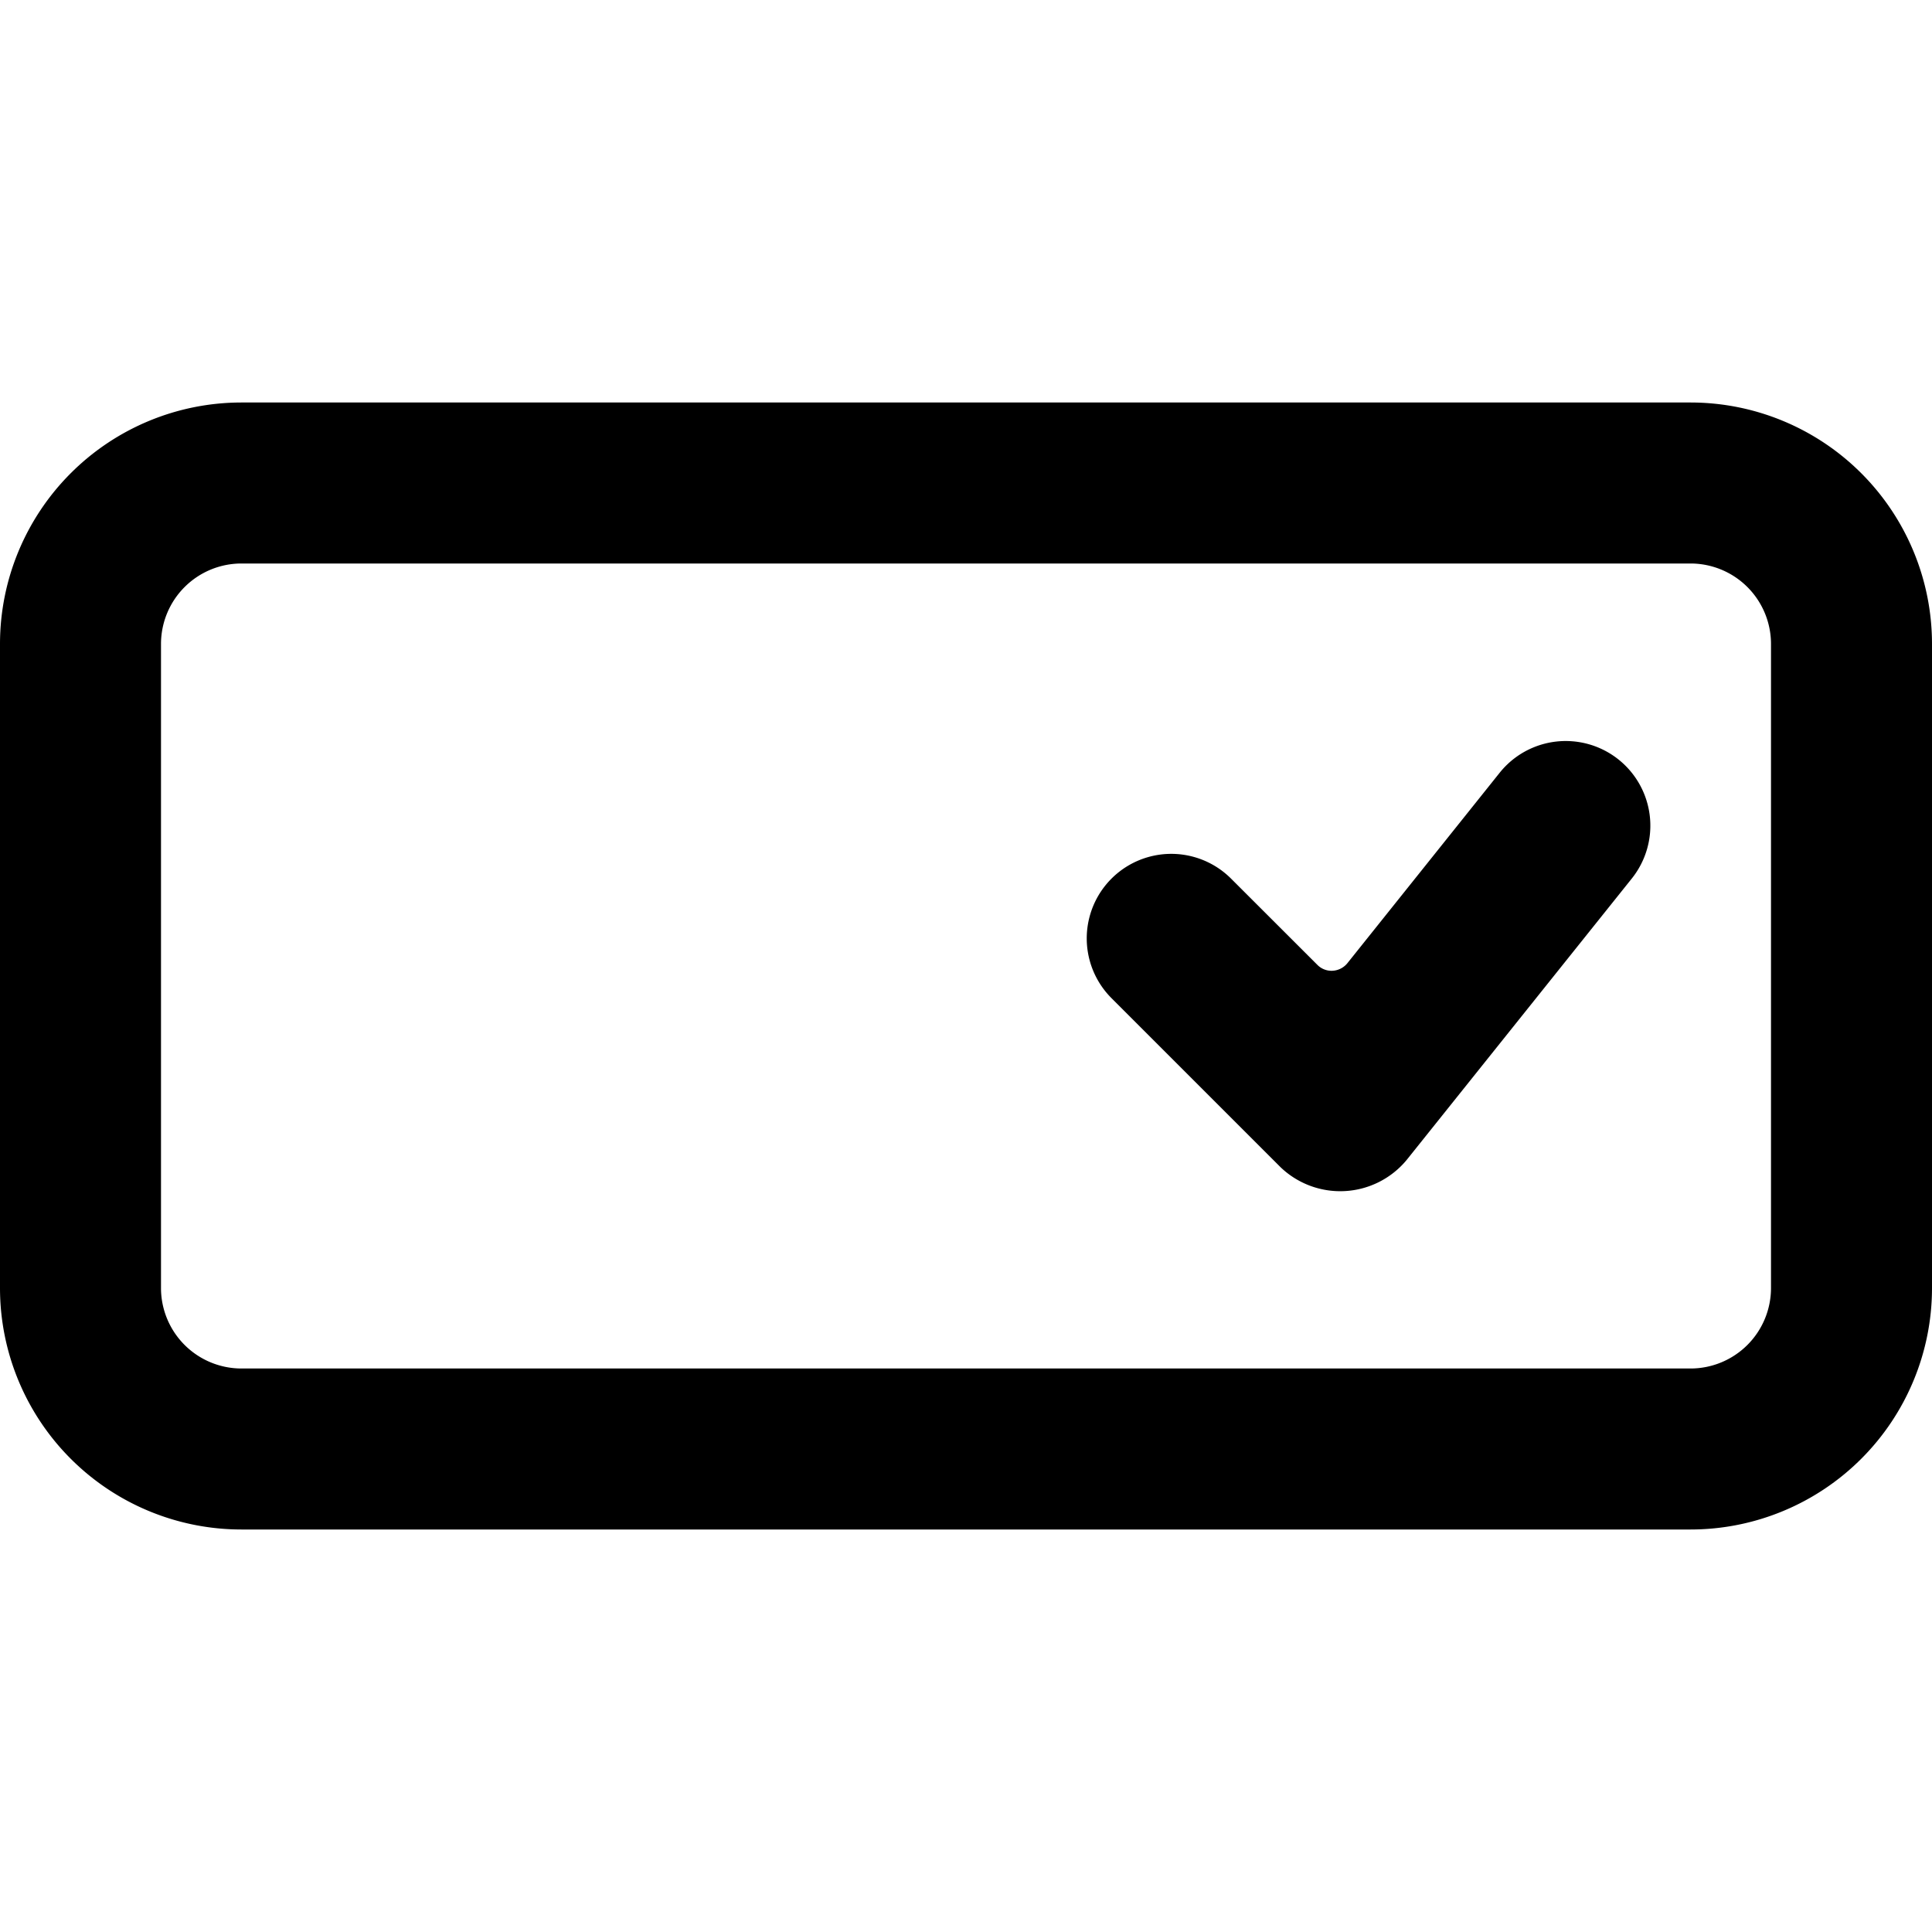<svg xmlns="http://www.w3.org/2000/svg" viewBox="0 0 24 24"><title>check-button</title><path d="M24,8a3,3,0,0,0-3-3H3A3,3,0,0,0,0,8v8a3,3,0,0,0,3,3H21a3,3,0,0,0,3-3Zm-2,8a1,1,0,0,1-1,1H3a1,1,0,0,1-1-1V8A1,1,0,0,1,3,7H21a1,1,0,0,1,1,1Z"/><path d="M18.629,9.6l-1.892,2.366a.254.254,0,0,1-.182.093.246.246,0,0,1-.19-.073l-1.073-1.072A1.05,1.05,0,0,0,13.808,12.4l2.1,2.1a1.071,1.071,0,0,0,1.563-.087l2.8-3.5A1.051,1.051,0,0,0,18.629,9.6Z"/></svg>